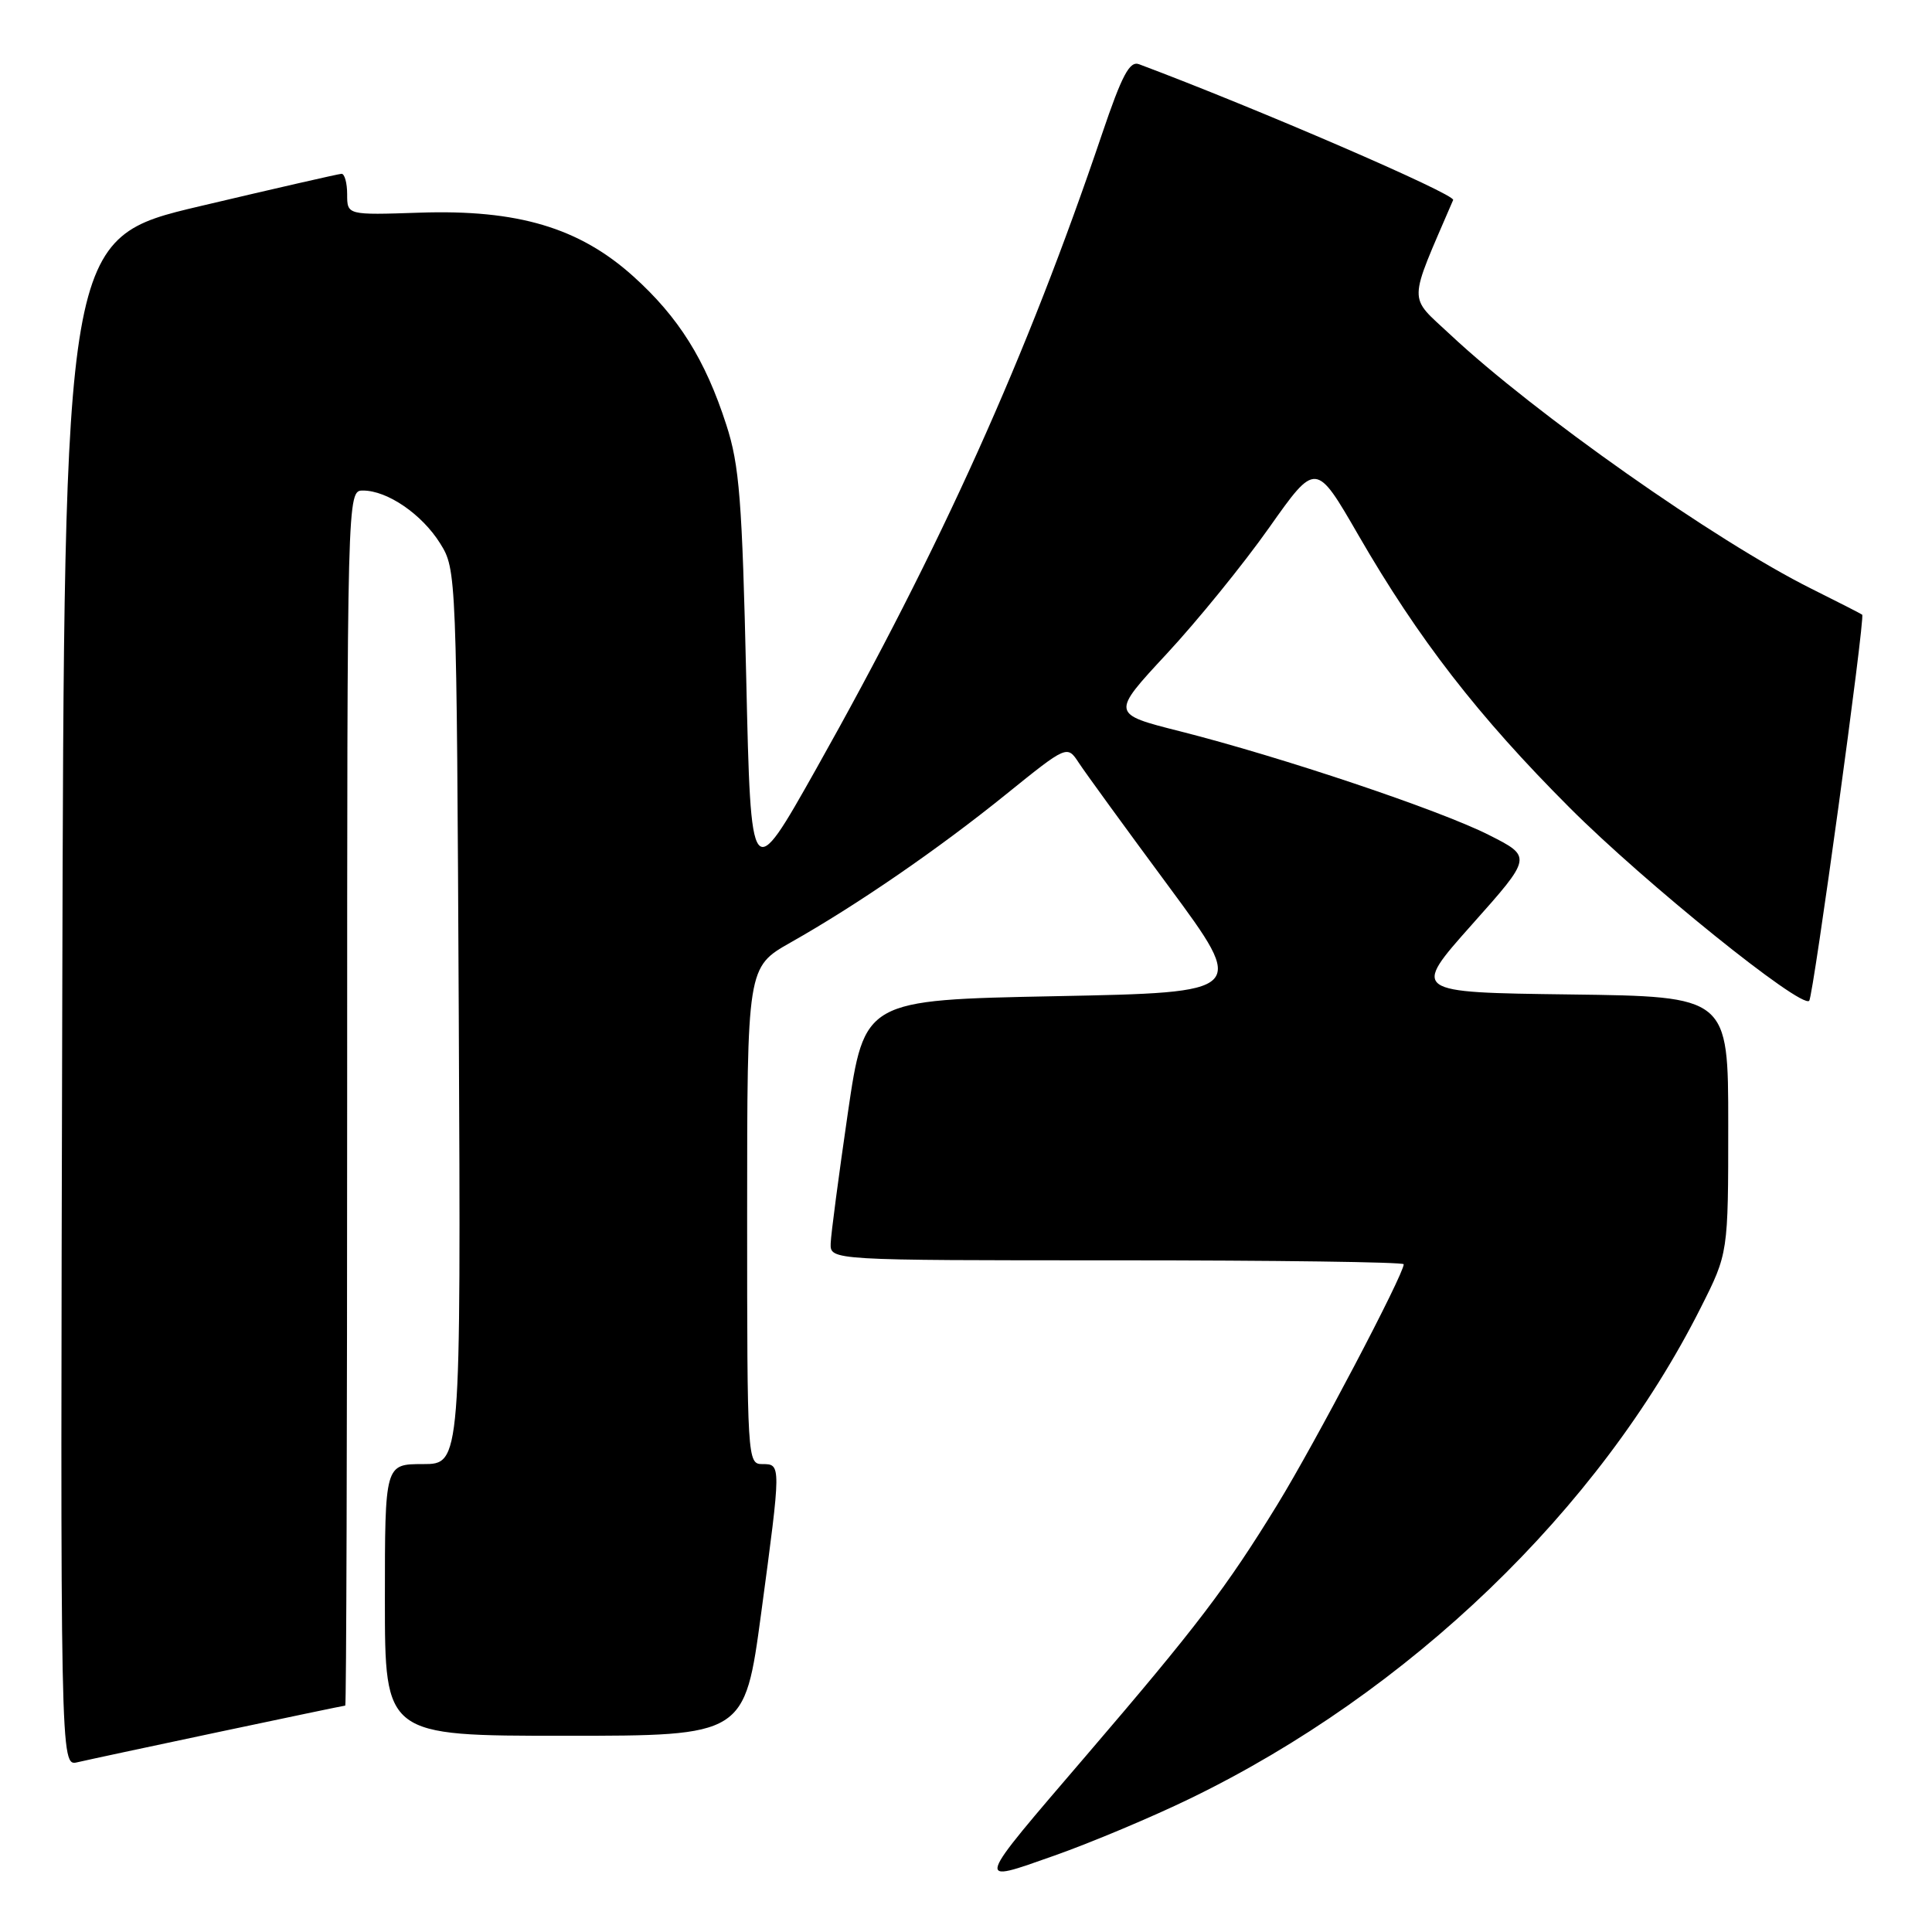 <?xml version="1.0" encoding="UTF-8" standalone="no"?>
<!DOCTYPE svg PUBLIC "-//W3C//DTD SVG 1.1//EN" "http://www.w3.org/Graphics/SVG/1.1/DTD/svg11.dtd" >
<svg xmlns="http://www.w3.org/2000/svg" xmlns:xlink="http://www.w3.org/1999/xlink" version="1.1" viewBox="0 0 256 256">
 <g >
 <path fill="currentColor"
d=" M 157.73 238.30 C 186.74 224.22 211.90 200.02 225.36 173.27 C 229.00 166.05 229.00 166.05 229.00 149.04 C 229.00 132.04 229.00 132.04 208.02 131.77 C 187.04 131.50 187.04 131.50 195.03 122.52 C 203.03 113.54 203.03 113.54 197.29 110.64 C 190.74 107.33 169.89 100.33 156.36 96.90 C 147.21 94.59 147.21 94.59 154.59 86.64 C 158.65 82.27 164.76 74.75 168.16 69.93 C 174.36 61.15 174.36 61.15 179.99 70.90 C 187.95 84.68 195.86 94.89 207.99 107.03 C 217.94 116.99 238.65 133.68 239.73 132.61 C 240.26 132.07 247.17 81.81 246.75 81.45 C 246.61 81.33 243.57 79.78 240.00 78.00 C 227.33 71.68 203.33 54.79 192.17 44.34 C 186.53 39.06 186.50 40.57 192.55 26.50 C 192.87 25.74 166.52 14.35 150.93 8.51 C 149.68 8.04 148.67 9.95 146.04 17.71 C 136.06 47.23 124.74 72.38 108.15 101.88 C 99.50 117.25 99.50 117.25 98.88 89.88 C 98.34 66.28 97.98 61.64 96.24 56.29 C 93.45 47.64 89.91 42.01 83.91 36.61 C 76.75 30.17 68.60 27.74 55.59 28.18 C 46.00 28.50 46.00 28.50 46.00 25.75 C 46.00 24.24 45.66 23.01 45.25 23.03 C 44.84 23.05 36.40 24.98 26.50 27.32 C 8.50 31.57 8.50 31.57 8.25 132.80 C 7.99 234.04 7.99 234.04 10.25 233.51 C 13.26 232.81 45.43 226.00 45.75 226.00 C 45.89 226.00 46.00 189.78 46.00 145.50 C 46.00 65.00 46.00 65.00 48.10 65.00 C 51.33 65.00 55.91 68.14 58.32 72.00 C 60.49 75.48 60.50 75.84 60.79 134.75 C 61.07 194.00 61.07 194.00 56.04 194.00 C 51.00 194.00 51.00 194.00 51.00 212.00 C 51.00 230.00 51.00 230.00 74.84 230.00 C 98.67 230.00 98.67 230.00 100.86 213.75 C 103.52 193.95 103.52 194.00 101.00 194.00 C 99.04 194.00 99.00 193.33 99.00 161.07 C 99.00 128.15 99.00 128.15 104.75 124.89 C 113.55 119.92 124.30 112.53 133.27 105.28 C 141.40 98.72 141.40 98.72 142.95 101.08 C 143.80 102.38 149.16 109.75 154.87 117.47 C 165.23 131.50 165.23 131.50 139.88 132.00 C 114.54 132.50 114.54 132.50 112.34 147.50 C 111.14 155.75 110.11 163.51 110.07 164.75 C 110.00 167.00 110.00 167.00 148.00 167.00 C 168.90 167.00 186.00 167.23 186.00 167.52 C 186.00 168.88 174.21 191.30 169.25 199.38 C 162.49 210.39 158.55 215.56 144.03 232.50 C 128.94 250.11 129.10 249.61 139.73 245.87 C 144.55 244.17 152.65 240.77 157.73 238.30 Z "/>
</g>
</svg>